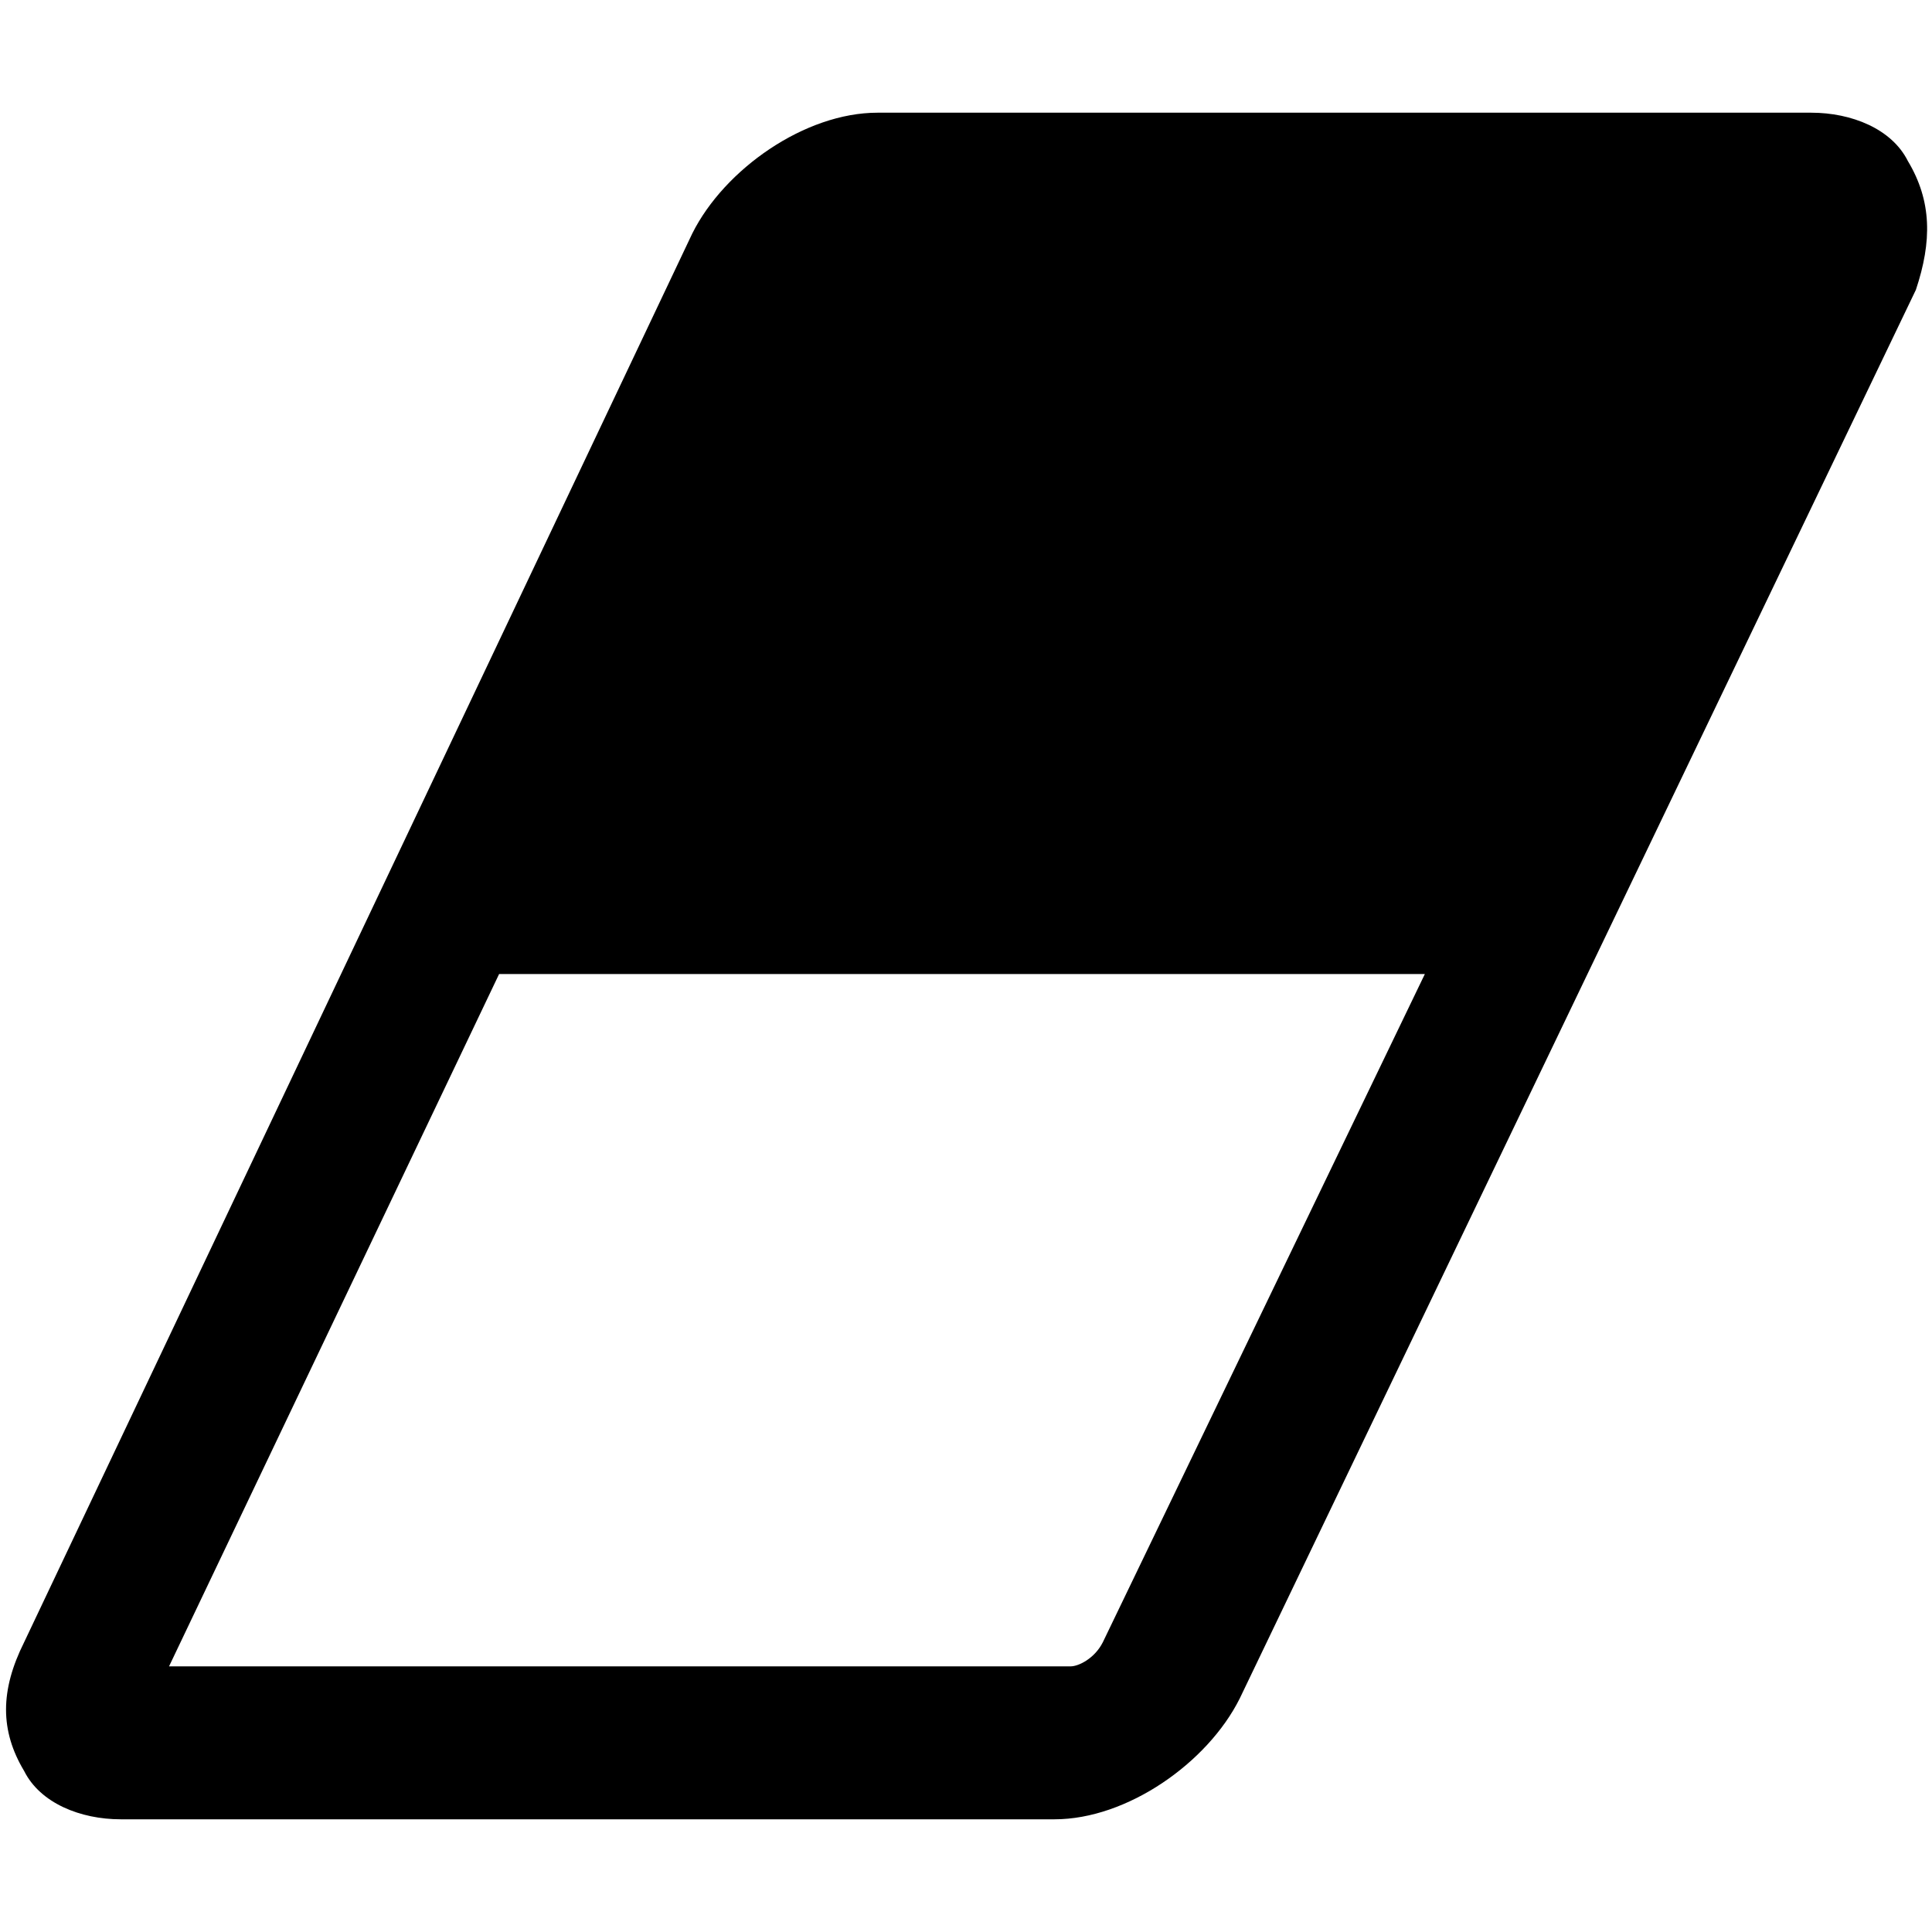<svg xmlns="http://www.w3.org/2000/svg" width="24" height="24" viewBox="0 0 24 24">
	<path d="M23.7,2c-0.2-0.4-0.7-0.6-1.2-0.6H10.9c-0.9,0-1.9,0.7-2.3,1.5L0.3,20.4C0,21,0,21.5,0.3,22 c0.2,0.4,0.7,0.6,1.2,0.6h11.6c0.9,0,1.9-0.7,2.3-1.5l8.4-17.5C24,3,24,2.5,23.7,2z M13.7,20.4c-0.1,0.2-0.3,0.3-0.4,0.3H2.1 l4.1-8.6h11.5L13.7,20.4z"/>
</svg>